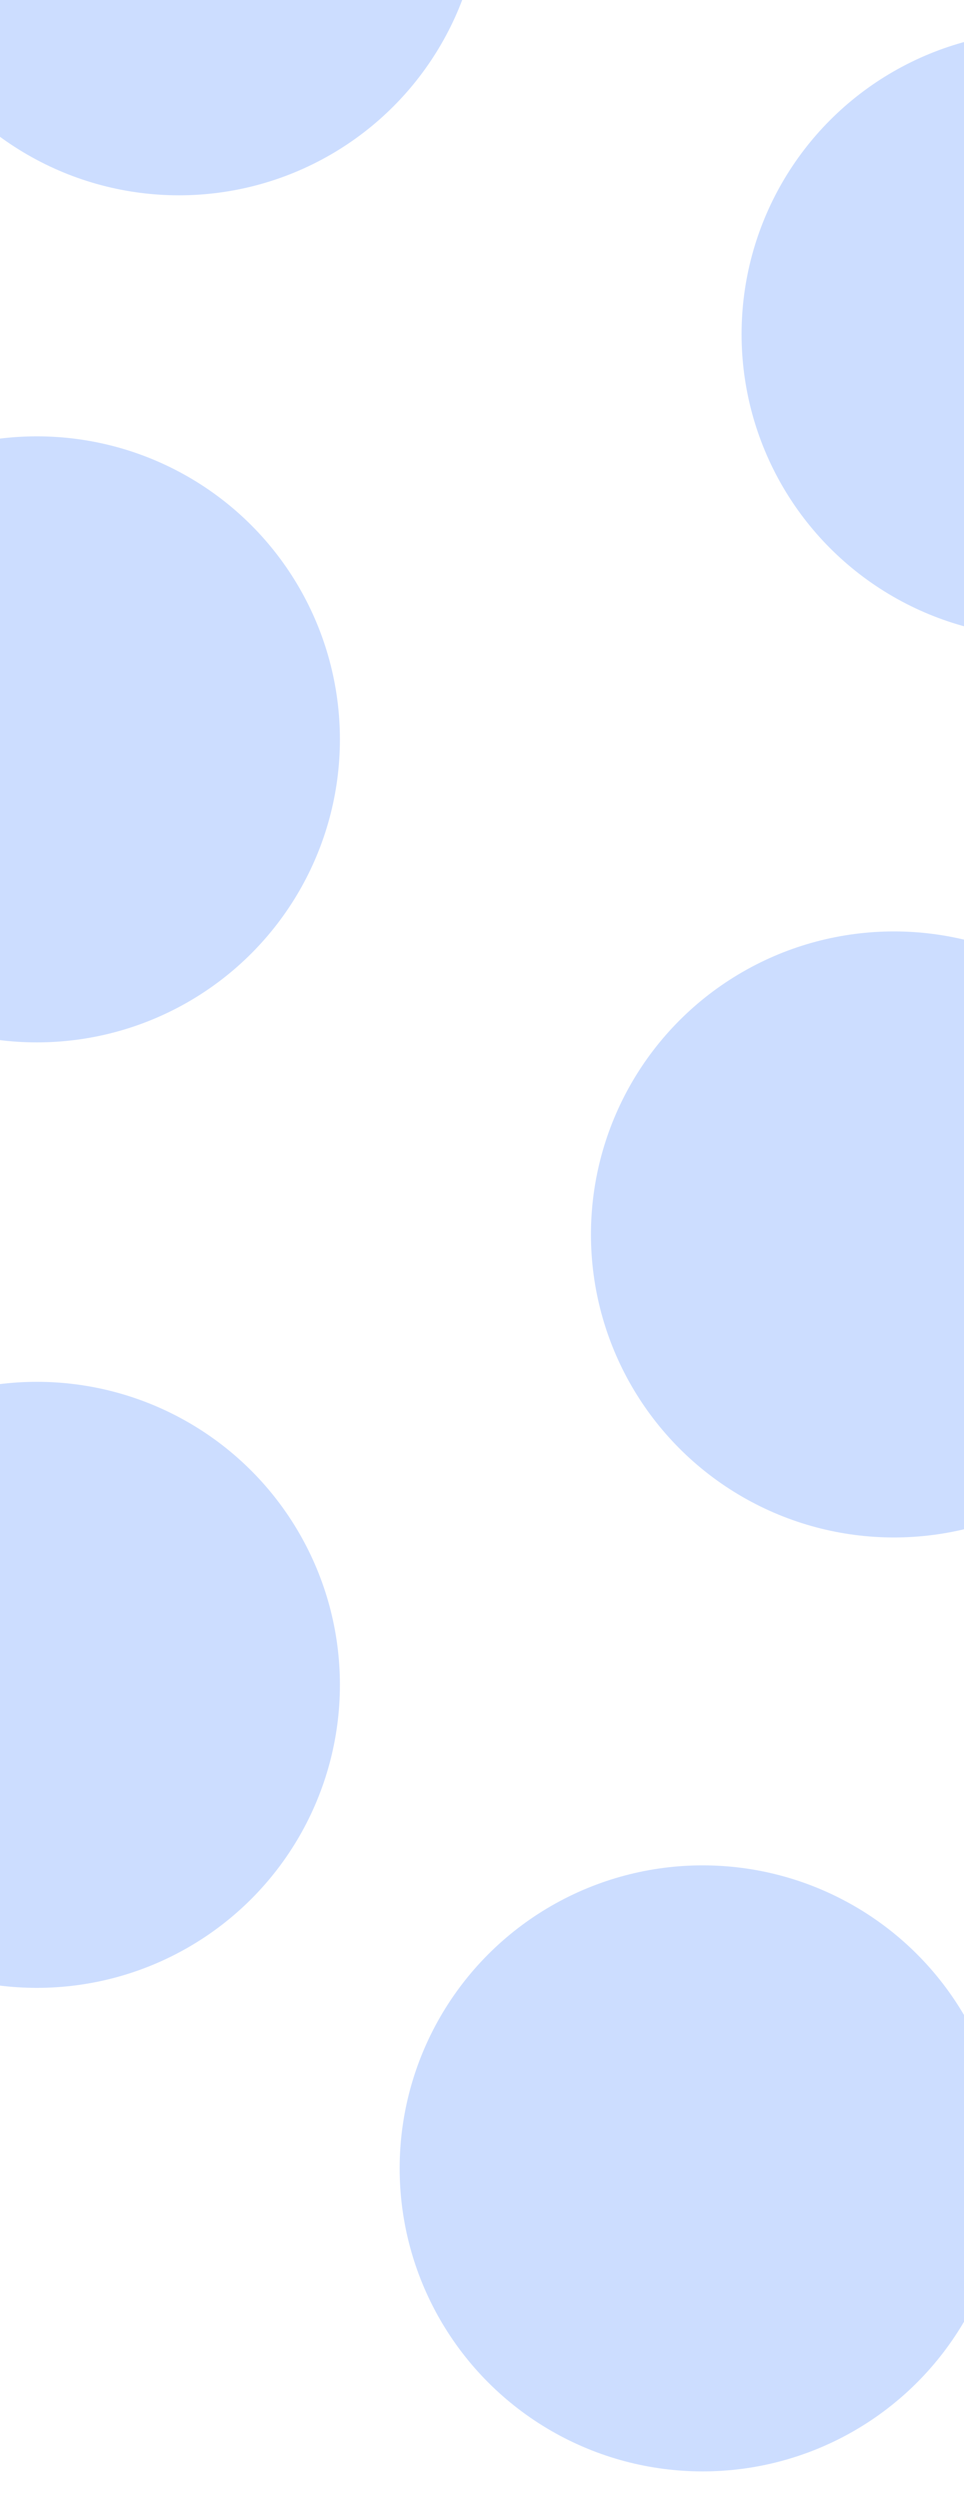 <svg width="1920" height="4979" viewBox="0 0 1920 4979" fill="none" xmlns="http://www.w3.org/2000/svg">
<g opacity="0.2" filter="url(#filter0_f_1_3198)">
<circle cx="356.5" cy="-214.5" r="603.5" fill="#0057FF"/>
</g>
<g opacity="0.2" filter="url(#filter1_f_1_3198)">
<circle cx="2080.5" cy="665.5" r="603.5" fill="#0057FF"/>
</g>
<g opacity="0.2" filter="url(#filter2_f_1_3198)">
<circle cx="73.5" cy="1472.5" r="603.5" fill="#0057FF"/>
</g>
<g opacity="0.2" filter="url(#filter3_f_1_3198)">
<circle cx="1780.5" cy="2458.5" r="603.5" fill="#0057FF"/>
</g>
<g opacity="0.2" filter="url(#filter4_f_1_3198)">
<circle cx="73.5" cy="3355.5" r="603.5" fill="#0057FF"/>
</g>
<g opacity="0.2" filter="url(#filter5_f_1_3198)">
<circle cx="1399.5" cy="4318.5" r="603.5" fill="#0057FF"/>
</g>
<defs>
<filter id="filter0_f_1_3198" x="-630.236" y="-1201.24" width="1973.47" height="1973.47" filterUnits="userSpaceOnUse" color-interpolation-filters="sRGB">
<feFlood flood-opacity="0" result="BackgroundImageFix"/>
<feBlend mode="normal" in="SourceGraphic" in2="BackgroundImageFix" result="shape"/>
<feGaussianBlur stdDeviation="191.618" result="effect1_foregroundBlur_1_3198"/>
</filter>
<filter id="filter1_f_1_3198" x="1093.76" y="-321.236" width="1973.47" height="1973.47" filterUnits="userSpaceOnUse" color-interpolation-filters="sRGB">
<feFlood flood-opacity="0" result="BackgroundImageFix"/>
<feBlend mode="normal" in="SourceGraphic" in2="BackgroundImageFix" result="shape"/>
<feGaussianBlur stdDeviation="191.618" result="effect1_foregroundBlur_1_3198"/>
</filter>
<filter id="filter2_f_1_3198" x="-913.236" y="485.764" width="1973.47" height="1973.47" filterUnits="userSpaceOnUse" color-interpolation-filters="sRGB">
<feFlood flood-opacity="0" result="BackgroundImageFix"/>
<feBlend mode="normal" in="SourceGraphic" in2="BackgroundImageFix" result="shape"/>
<feGaussianBlur stdDeviation="191.618" result="effect1_foregroundBlur_1_3198"/>
</filter>
<filter id="filter3_f_1_3198" x="793.764" y="1471.76" width="1973.47" height="1973.47" filterUnits="userSpaceOnUse" color-interpolation-filters="sRGB">
<feFlood flood-opacity="0" result="BackgroundImageFix"/>
<feBlend mode="normal" in="SourceGraphic" in2="BackgroundImageFix" result="shape"/>
<feGaussianBlur stdDeviation="191.618" result="effect1_foregroundBlur_1_3198"/>
</filter>
<filter id="filter4_f_1_3198" x="-913.236" y="2368.76" width="1973.47" height="1973.47" filterUnits="userSpaceOnUse" color-interpolation-filters="sRGB">
<feFlood flood-opacity="0" result="BackgroundImageFix"/>
<feBlend mode="normal" in="SourceGraphic" in2="BackgroundImageFix" result="shape"/>
<feGaussianBlur stdDeviation="191.618" result="effect1_foregroundBlur_1_3198"/>
</filter>
<filter id="filter5_f_1_3198" x="412.764" y="3331.76" width="1973.47" height="1973.47" filterUnits="userSpaceOnUse" color-interpolation-filters="sRGB">
<feFlood flood-opacity="0" result="BackgroundImageFix"/>
<feBlend mode="normal" in="SourceGraphic" in2="BackgroundImageFix" result="shape"/>
<feGaussianBlur stdDeviation="191.618" result="effect1_foregroundBlur_1_3198"/>
</filter>
</defs>
</svg>
